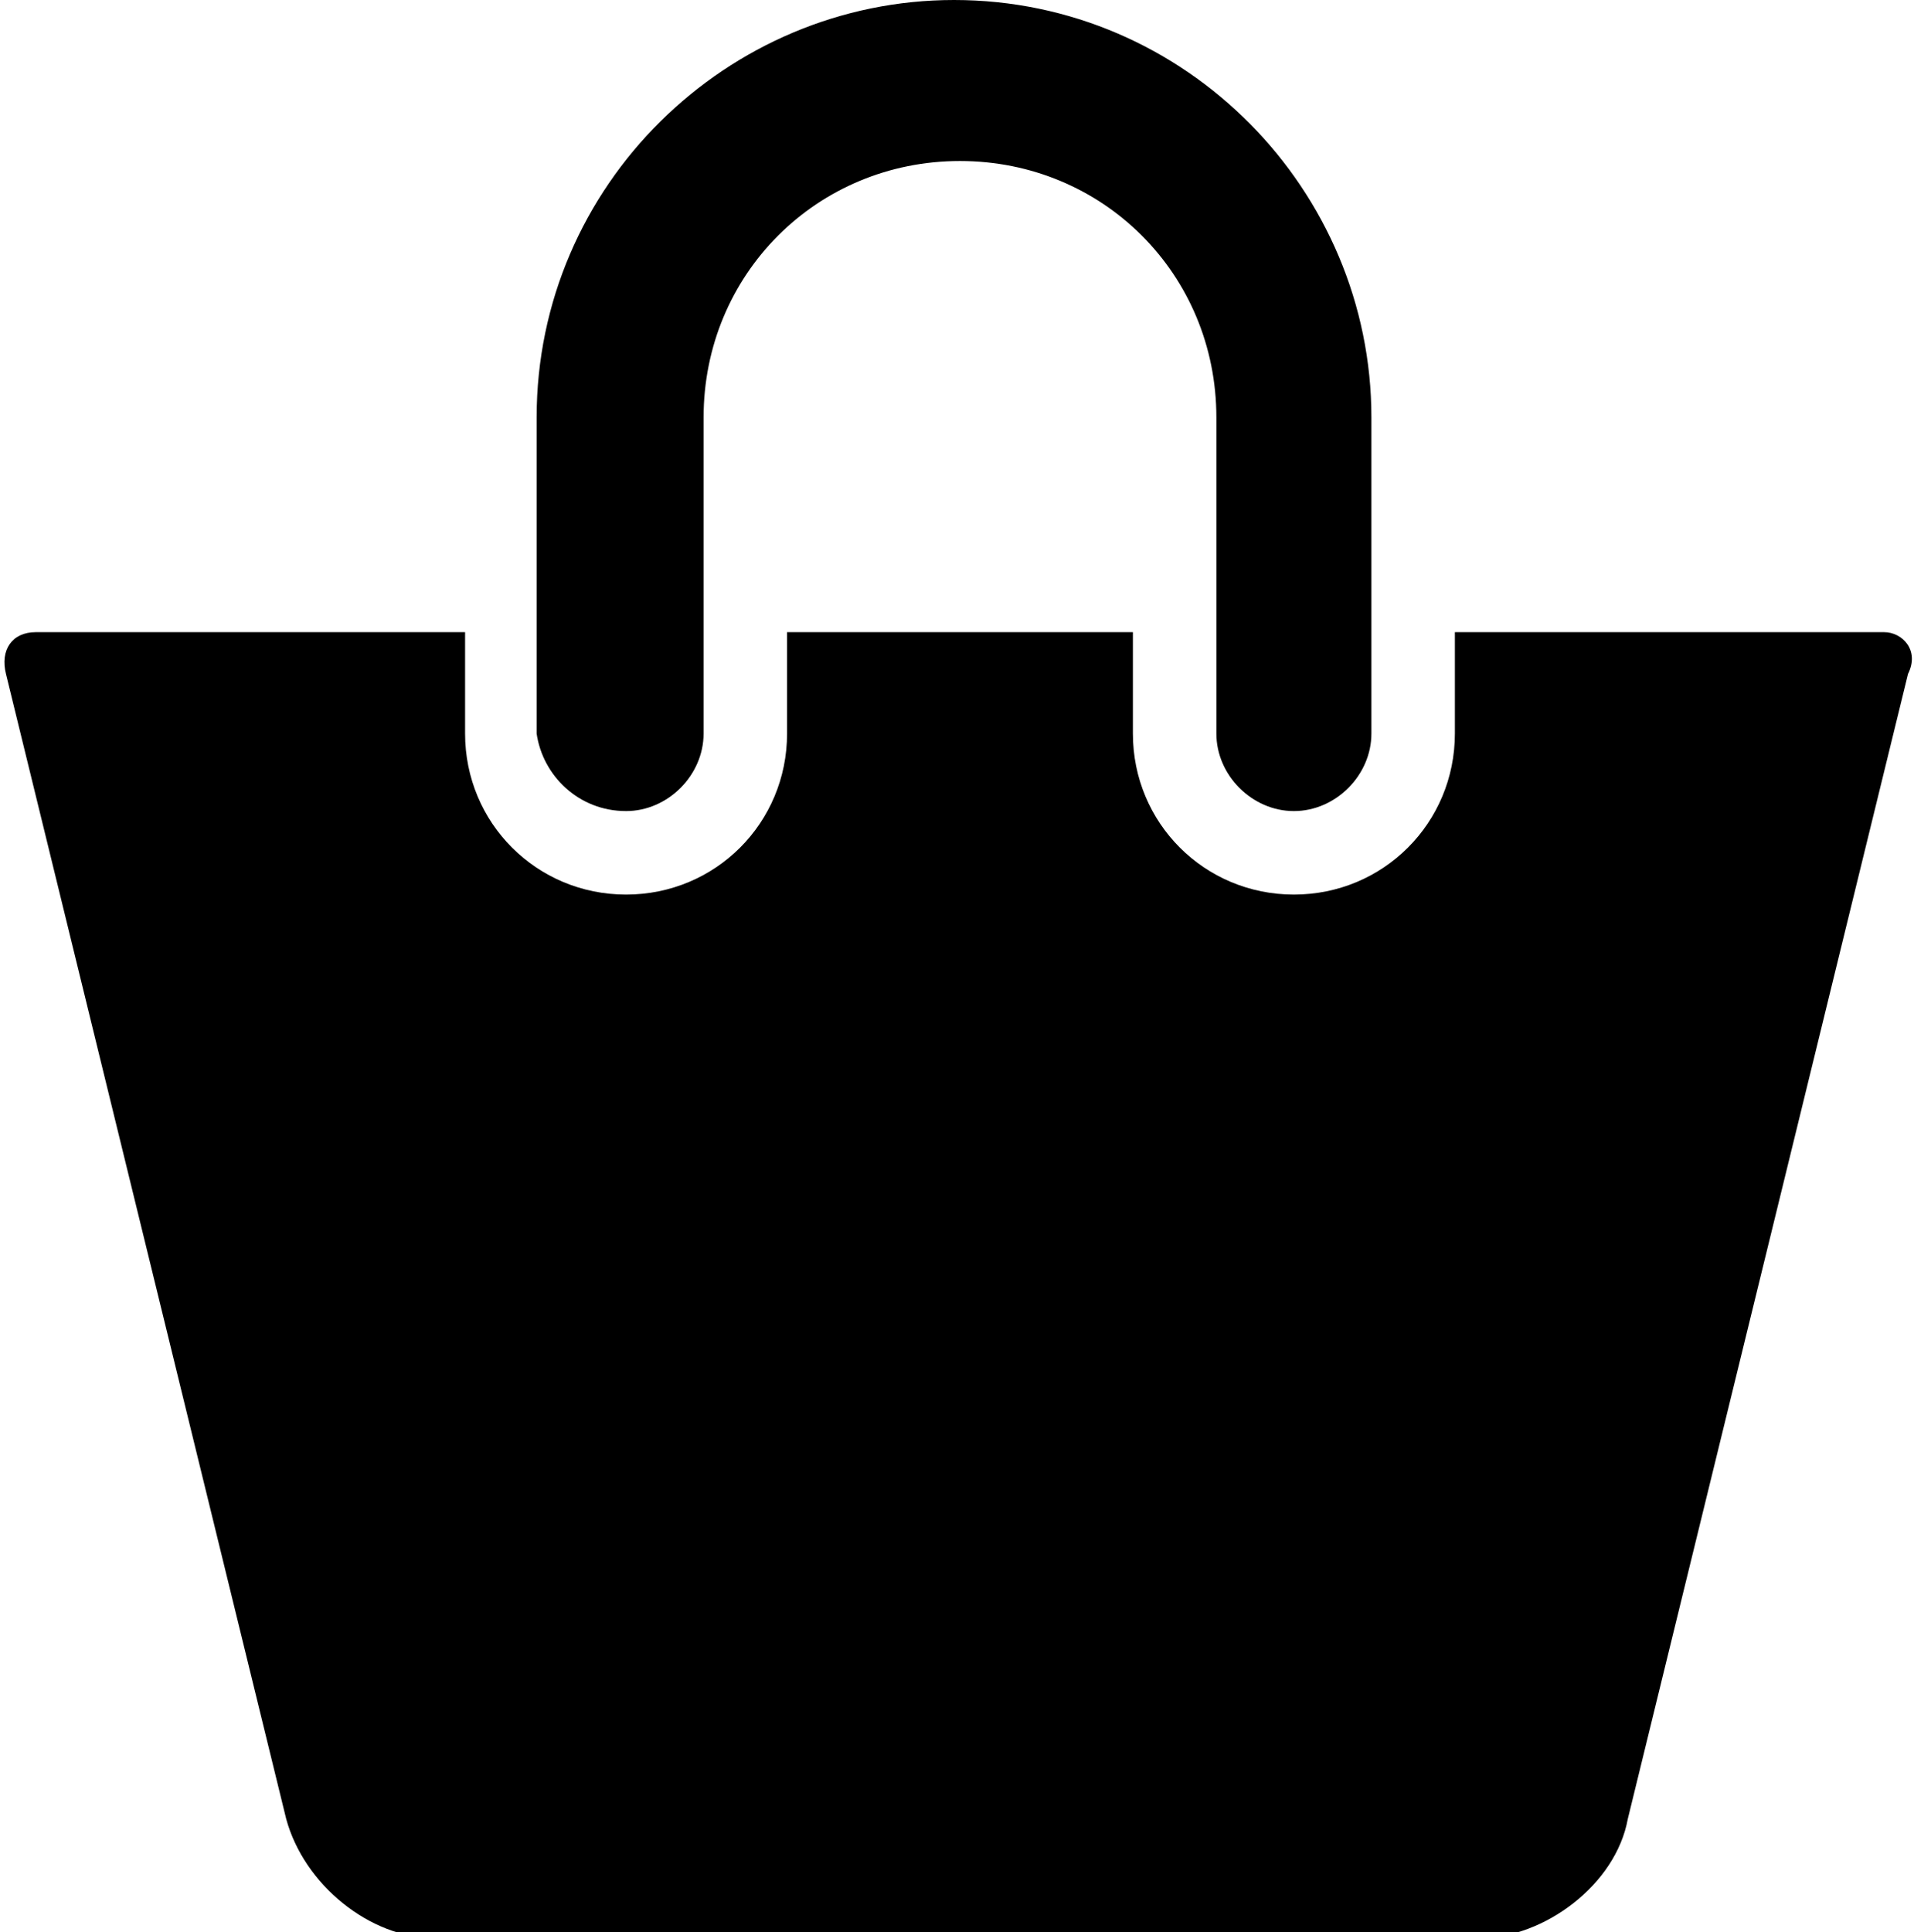 <svg xmlns="http://www.w3.org/2000/svg" viewBox="-264.8 388.6 32.1 32.4"><path d="M-254.3 402.2c.7 0 1.3-.6 1.3-1.3v-5.3c0-2.4 1.9-4.3 4.3-4.3s4.3 1.9 4.3 4.3v5.3c0 .7.6 1.3 1.3 1.3.7 0 1.3-.6 1.3-1.3v-5.3c0-3.8-3.1-7-7-7-3.8 0-7 3.1-7 7v5.3c.1.7.7 1.3 1.5 1.3z"/><path d="M-233.2 399.2h-7.2v1.7c0 1.5-1.2 2.7-2.7 2.7s-2.7-1.2-2.7-2.7v-1.7h-5.8v1.7c0 1.5-1.2 2.7-2.7 2.7-1.5 0-2.7-1.2-2.7-2.7v-1.7h-7.2c-.4 0-.6.3-.5.7l4.7 19.2c.3 1.1 1.4 2 2.5 2h17.5c1.1 0 2.3-.9 2.5-2l4.7-19.2c.2-.4-.1-.7-.4-.7z"/></svg>